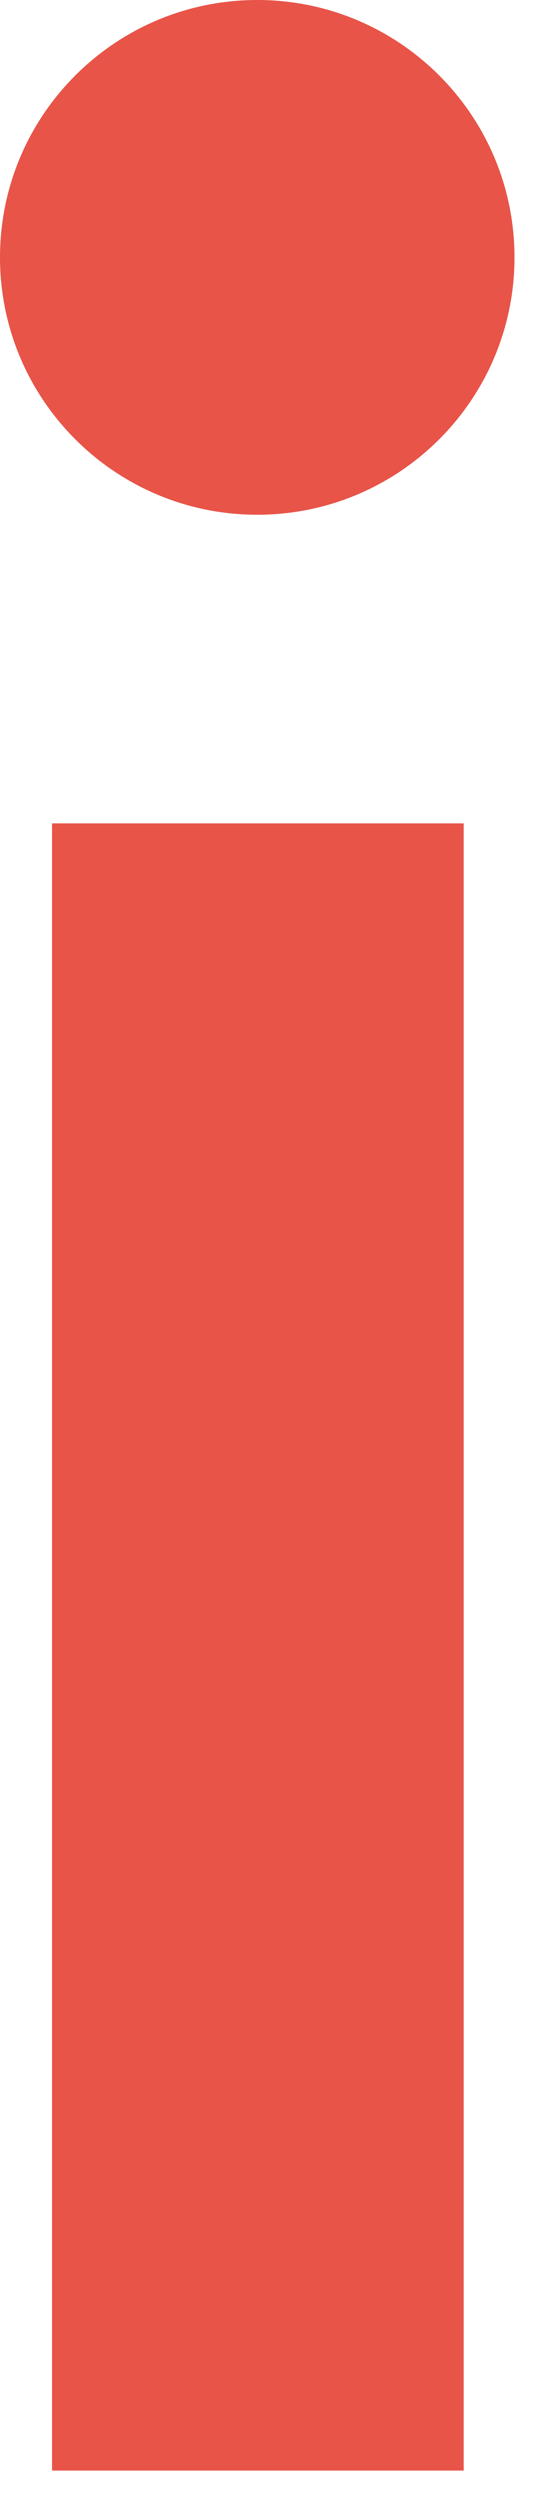 <svg width="11" height="51" viewBox="0 0 11 51" fill="none" xmlns="http://www.w3.org/2000/svg">
<path d="M5.25 10.501C8.149 10.501 10.5 8.15 10.5 5.251C10.5 2.351 8.149 0 5.25 0C2.35 0 0 2.351 0 5.251C0 8.15 2.35 10.501 5.25 10.501Z" fill="#E85448"/>
<path d="M1.062 16.797H9.463V50.4H1.062V16.797Z" fill="#E85448"/>
</svg>
